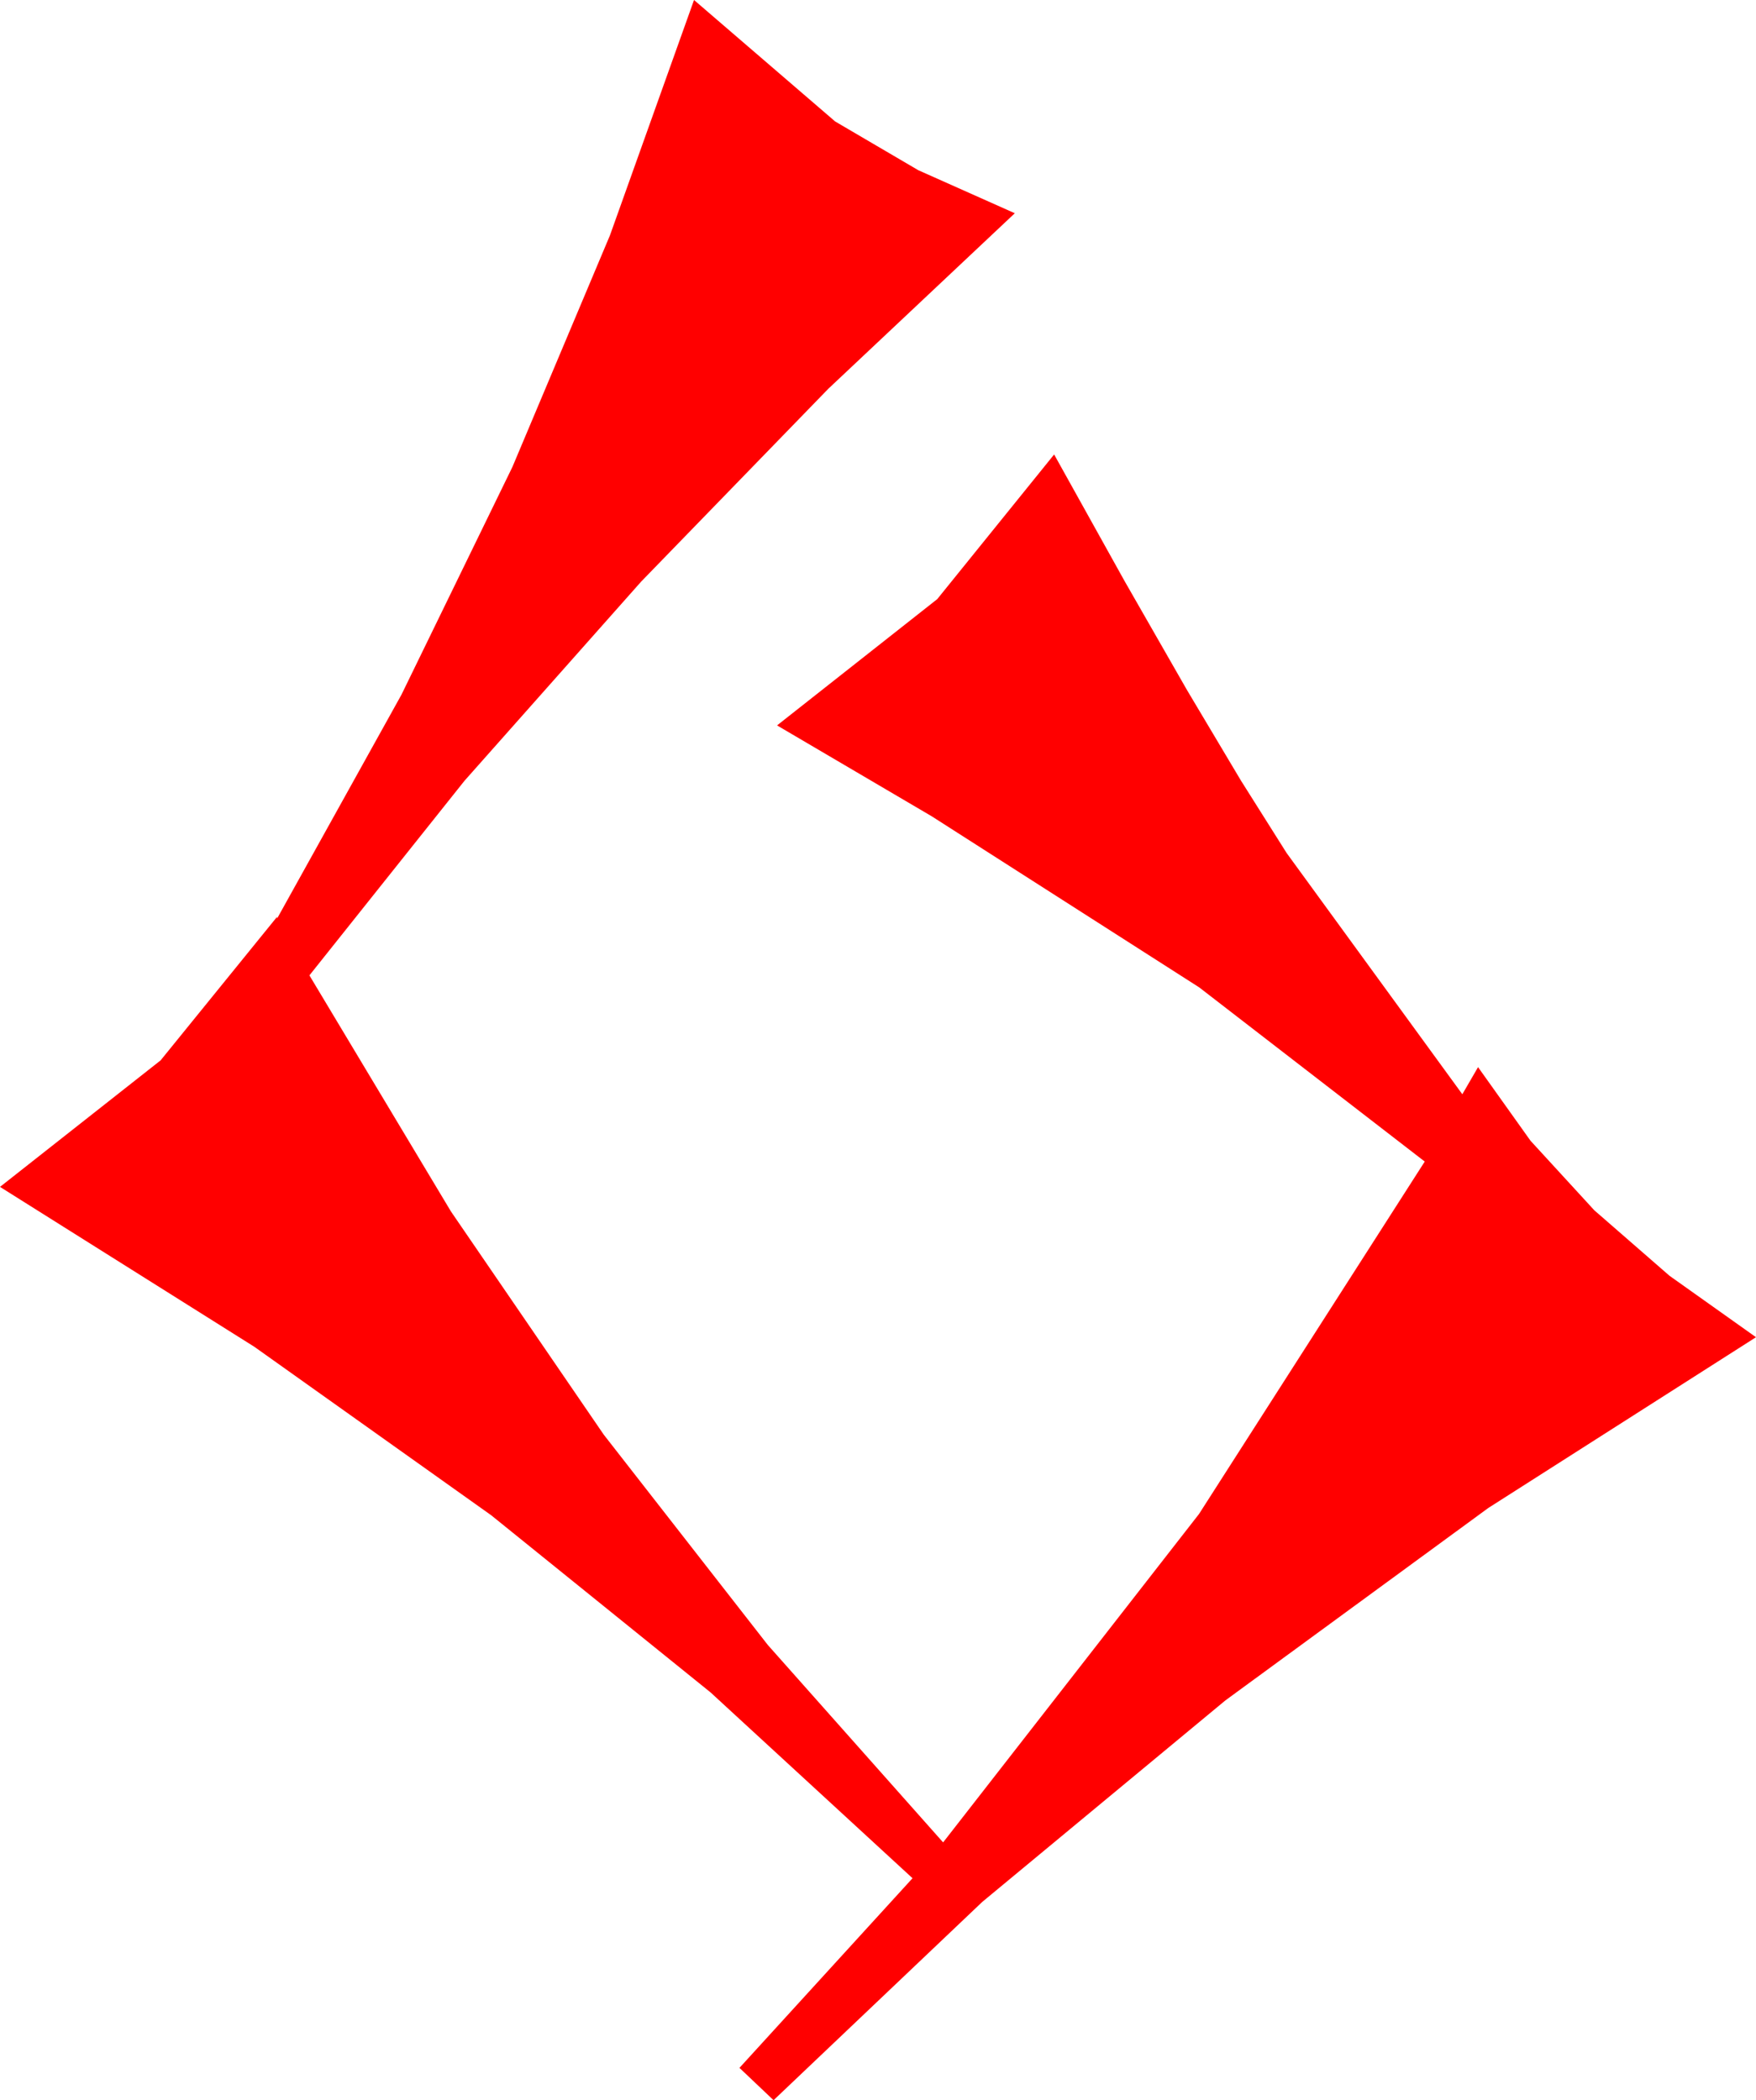 <?xml version="1.0" encoding="utf-8"?>
<!DOCTYPE svg PUBLIC "-//W3C//DTD SVG 1.1//EN" "http://www.w3.org/Graphics/SVG/1.1/DTD/svg11.dtd">
<svg width="58.857" height="70.4" xmlns="http://www.w3.org/2000/svg" xmlns:xlink="http://www.w3.org/1999/xlink" xmlns:xml="http://www.w3.org/XML/1998/namespace" version="1.1">
  <g>
    <g>
      <path style="fill:#FF0000;fill-opacity:1" d="M23.262,0L27.993,4.072 30.78,5.706 34.014,7.148 27.762,13.033 21.489,19.497 15.568,26.173 10.371,32.695 15.115,40.609 20.237,48.091 25.735,55.14 31.611,61.758 40.188,50.75 47.754,38.936 40.195,33.098 31.23,27.363 26.045,24.316 31.414,20.083 35.332,15.234 37.698,19.486 39.785,23.13 41.594,26.166 43.125,28.594 49.014,36.68 49.541,35.771 51.299,38.238 53.437,40.569 55.957,42.764 58.857,44.824 49.885,50.548 41.074,56.997 32.922,63.754 25.928,70.4 24.785,69.316 30.586,62.959 23.818,56.732 16.465,50.793 8.525,45.145 0,39.785 5.383,35.544 9.287,30.732 9.287,30.791 13.456,23.286 17.175,15.652 20.444,7.89 23.262,0z" />
    </g>
  </g>
</svg>